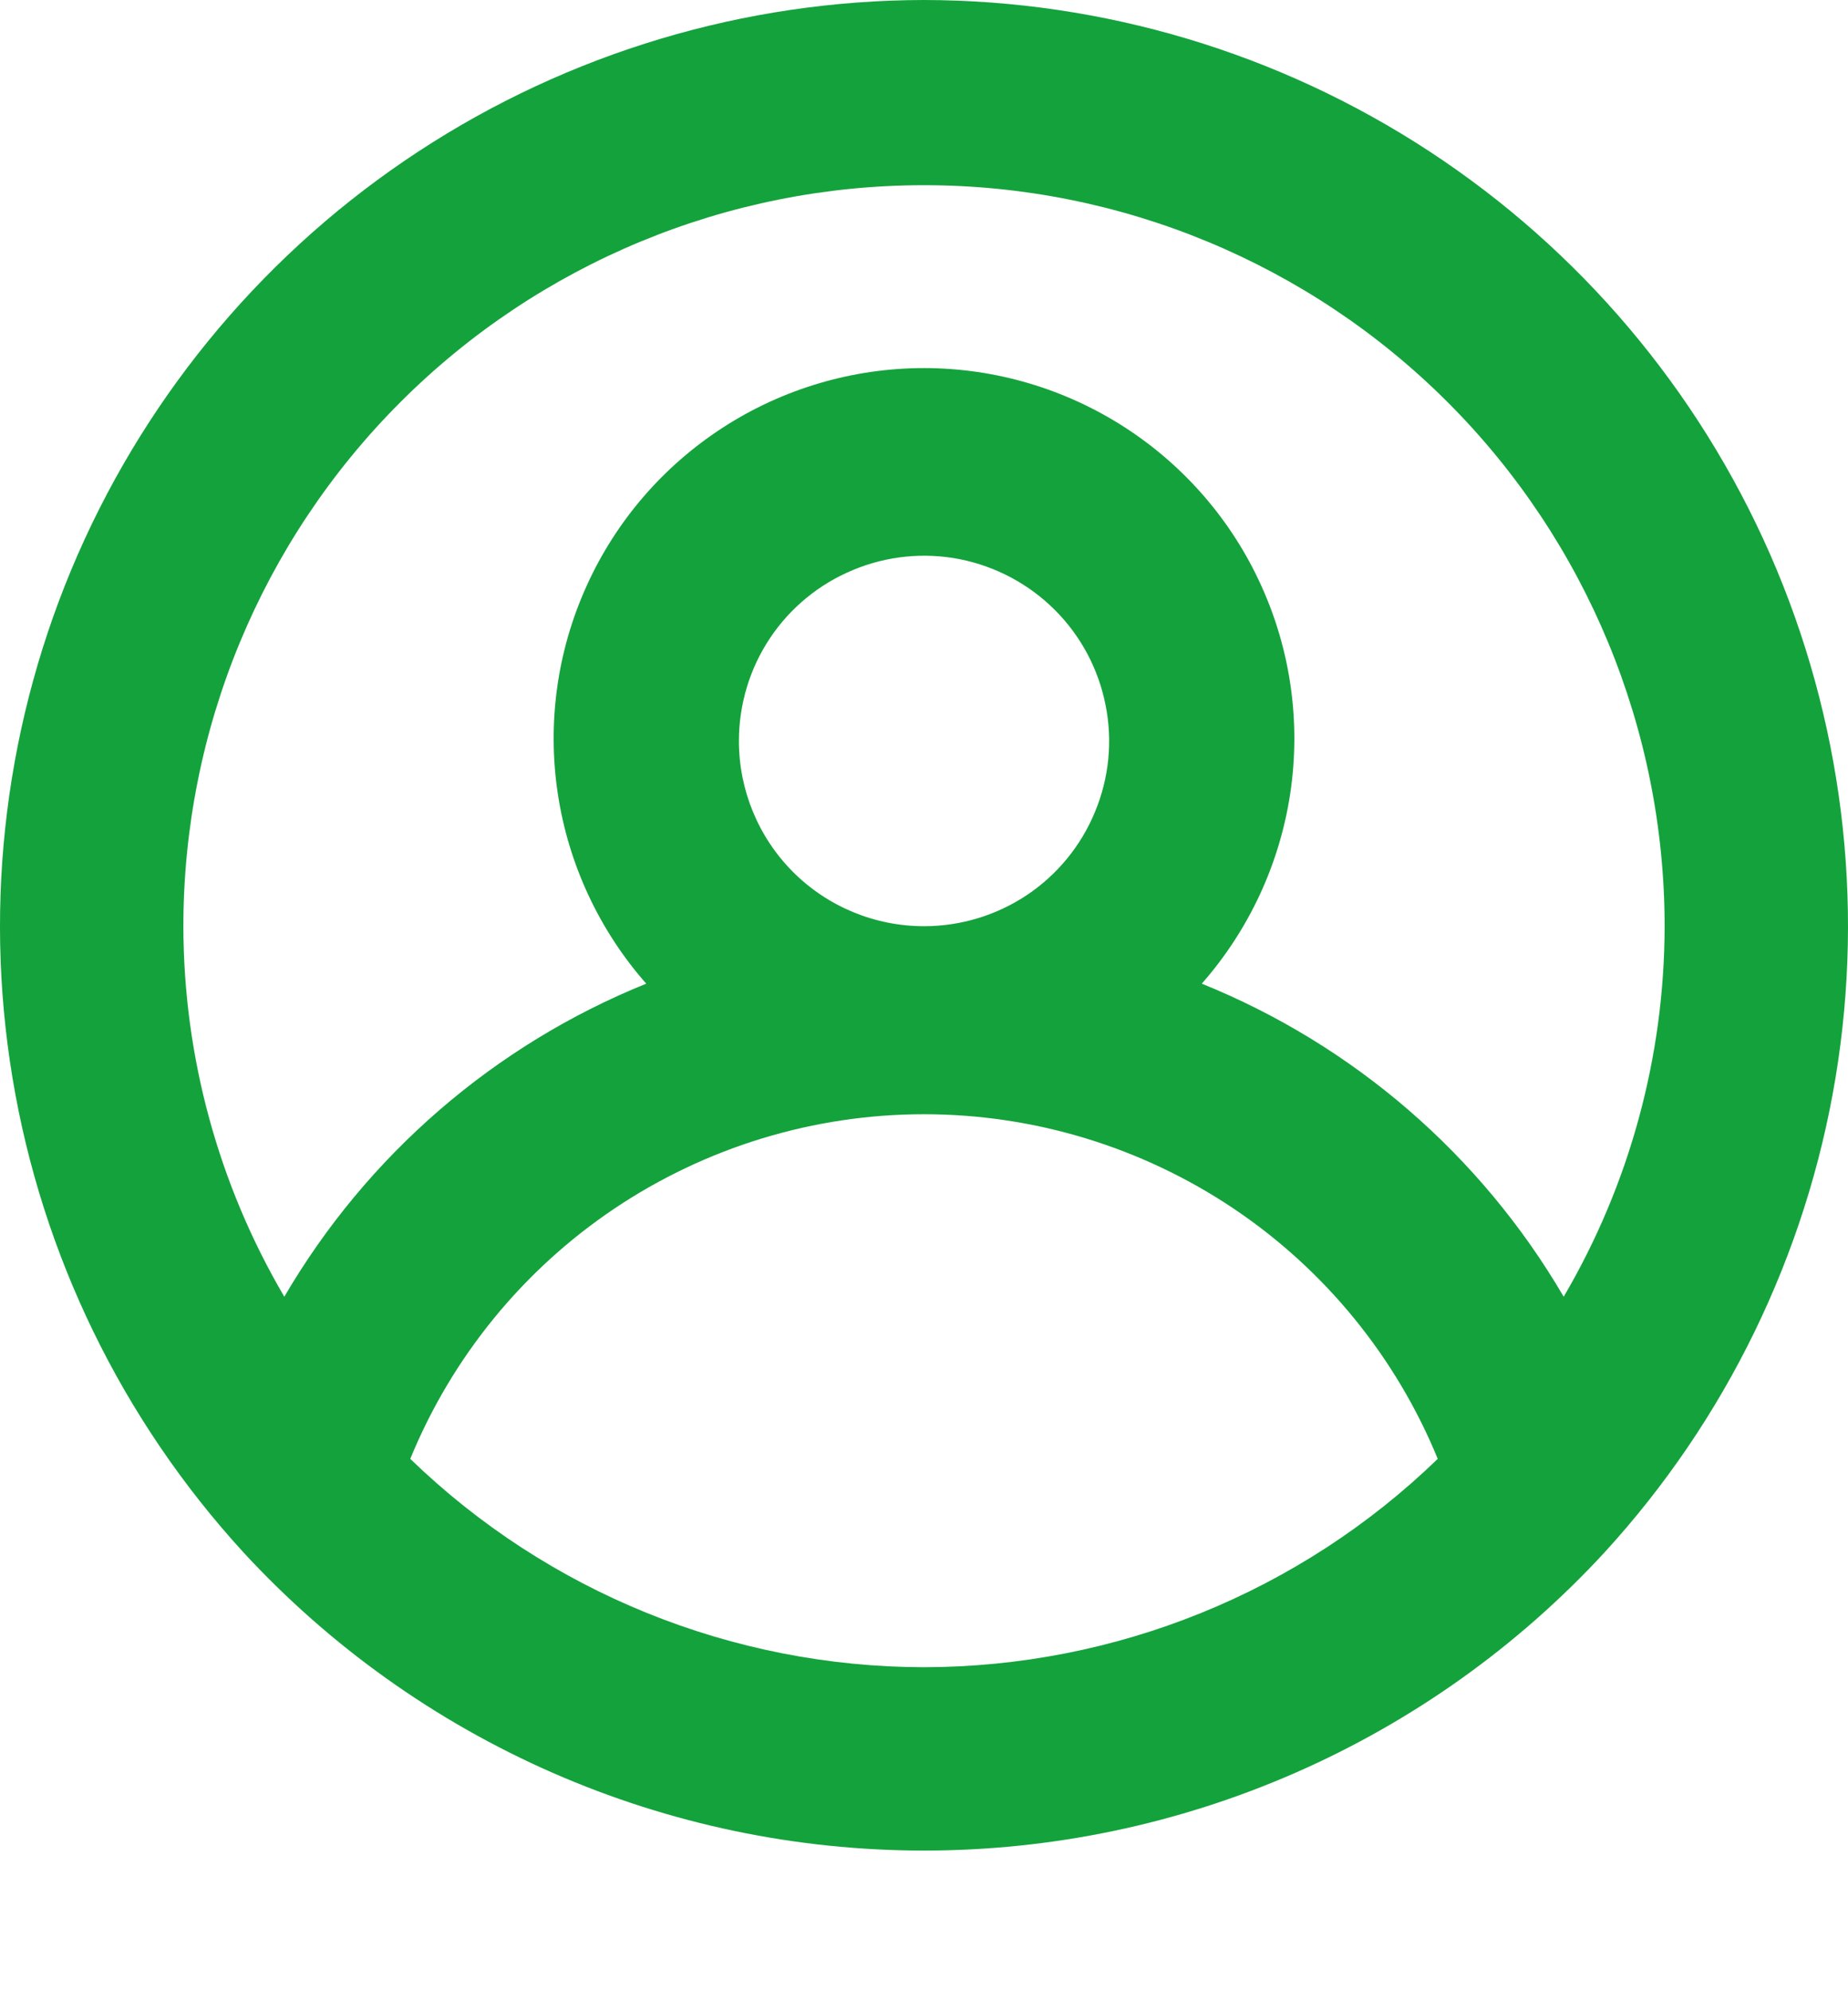 <svg width="13" height="14" viewBox="0 0 13 14" fill="none" xmlns="http://www.w3.org/2000/svg">
<path d="M6.5 0C5.237 0.002 4.002 0.372 2.945 1.064C1.888 1.756 1.056 2.74 0.548 3.897C0.041 5.054 -0.119 6.333 0.088 7.579C0.295 8.825 0.86 9.984 1.713 10.915C2.323 11.576 3.063 12.103 3.887 12.464C4.711 12.825 5.601 13.011 6.5 13.011C7.399 13.011 8.289 12.825 9.113 12.464C9.937 12.103 10.677 11.576 11.287 10.915C12.14 9.984 12.705 8.825 12.912 7.579C13.119 6.333 12.959 5.054 12.452 3.897C11.944 2.74 11.112 1.756 10.055 1.064C8.998 0.372 7.763 0.002 6.5 0ZM6.5 11.722C5.151 11.72 3.855 11.195 2.886 10.257C3.18 9.54 3.681 8.927 4.324 8.496C4.968 8.065 5.725 7.834 6.5 7.834C7.275 7.834 8.032 8.065 8.676 8.496C9.319 8.927 9.82 9.54 10.114 10.257C9.145 11.195 7.849 11.72 6.5 11.722ZM5.198 5.21C5.198 4.952 5.274 4.7 5.417 4.486C5.56 4.272 5.764 4.105 6.002 4.007C6.24 3.908 6.501 3.882 6.754 3.932C7.007 3.983 7.239 4.107 7.421 4.289C7.603 4.471 7.727 4.703 7.777 4.956C7.828 5.208 7.802 5.47 7.703 5.708C7.605 5.946 7.438 6.15 7.224 6.293C7.009 6.436 6.758 6.512 6.5 6.512C6.155 6.512 5.823 6.375 5.579 6.131C5.335 5.887 5.198 5.555 5.198 5.21ZM11 9.117C10.418 8.122 9.523 7.348 8.454 6.916C8.785 6.54 9.001 6.076 9.076 5.581C9.151 5.085 9.081 4.578 8.874 4.121C8.668 3.664 8.334 3.277 7.913 3.005C7.492 2.733 7.001 2.588 6.5 2.588C5.999 2.588 5.508 2.733 5.087 3.005C4.666 3.277 4.332 3.664 4.126 4.121C3.919 4.578 3.849 5.085 3.924 5.581C3.999 6.076 4.215 6.54 4.546 6.916C3.477 7.348 2.582 8.122 2 9.117C1.536 8.327 1.291 7.428 1.29 6.512C1.29 5.131 1.839 3.805 2.816 2.828C3.793 1.851 5.118 1.302 6.5 1.302C7.882 1.302 9.207 1.851 10.184 2.828C11.161 3.805 11.71 5.131 11.71 6.512C11.709 7.428 11.464 8.327 11 9.117Z" fill="#14A23C"/>
</svg>
